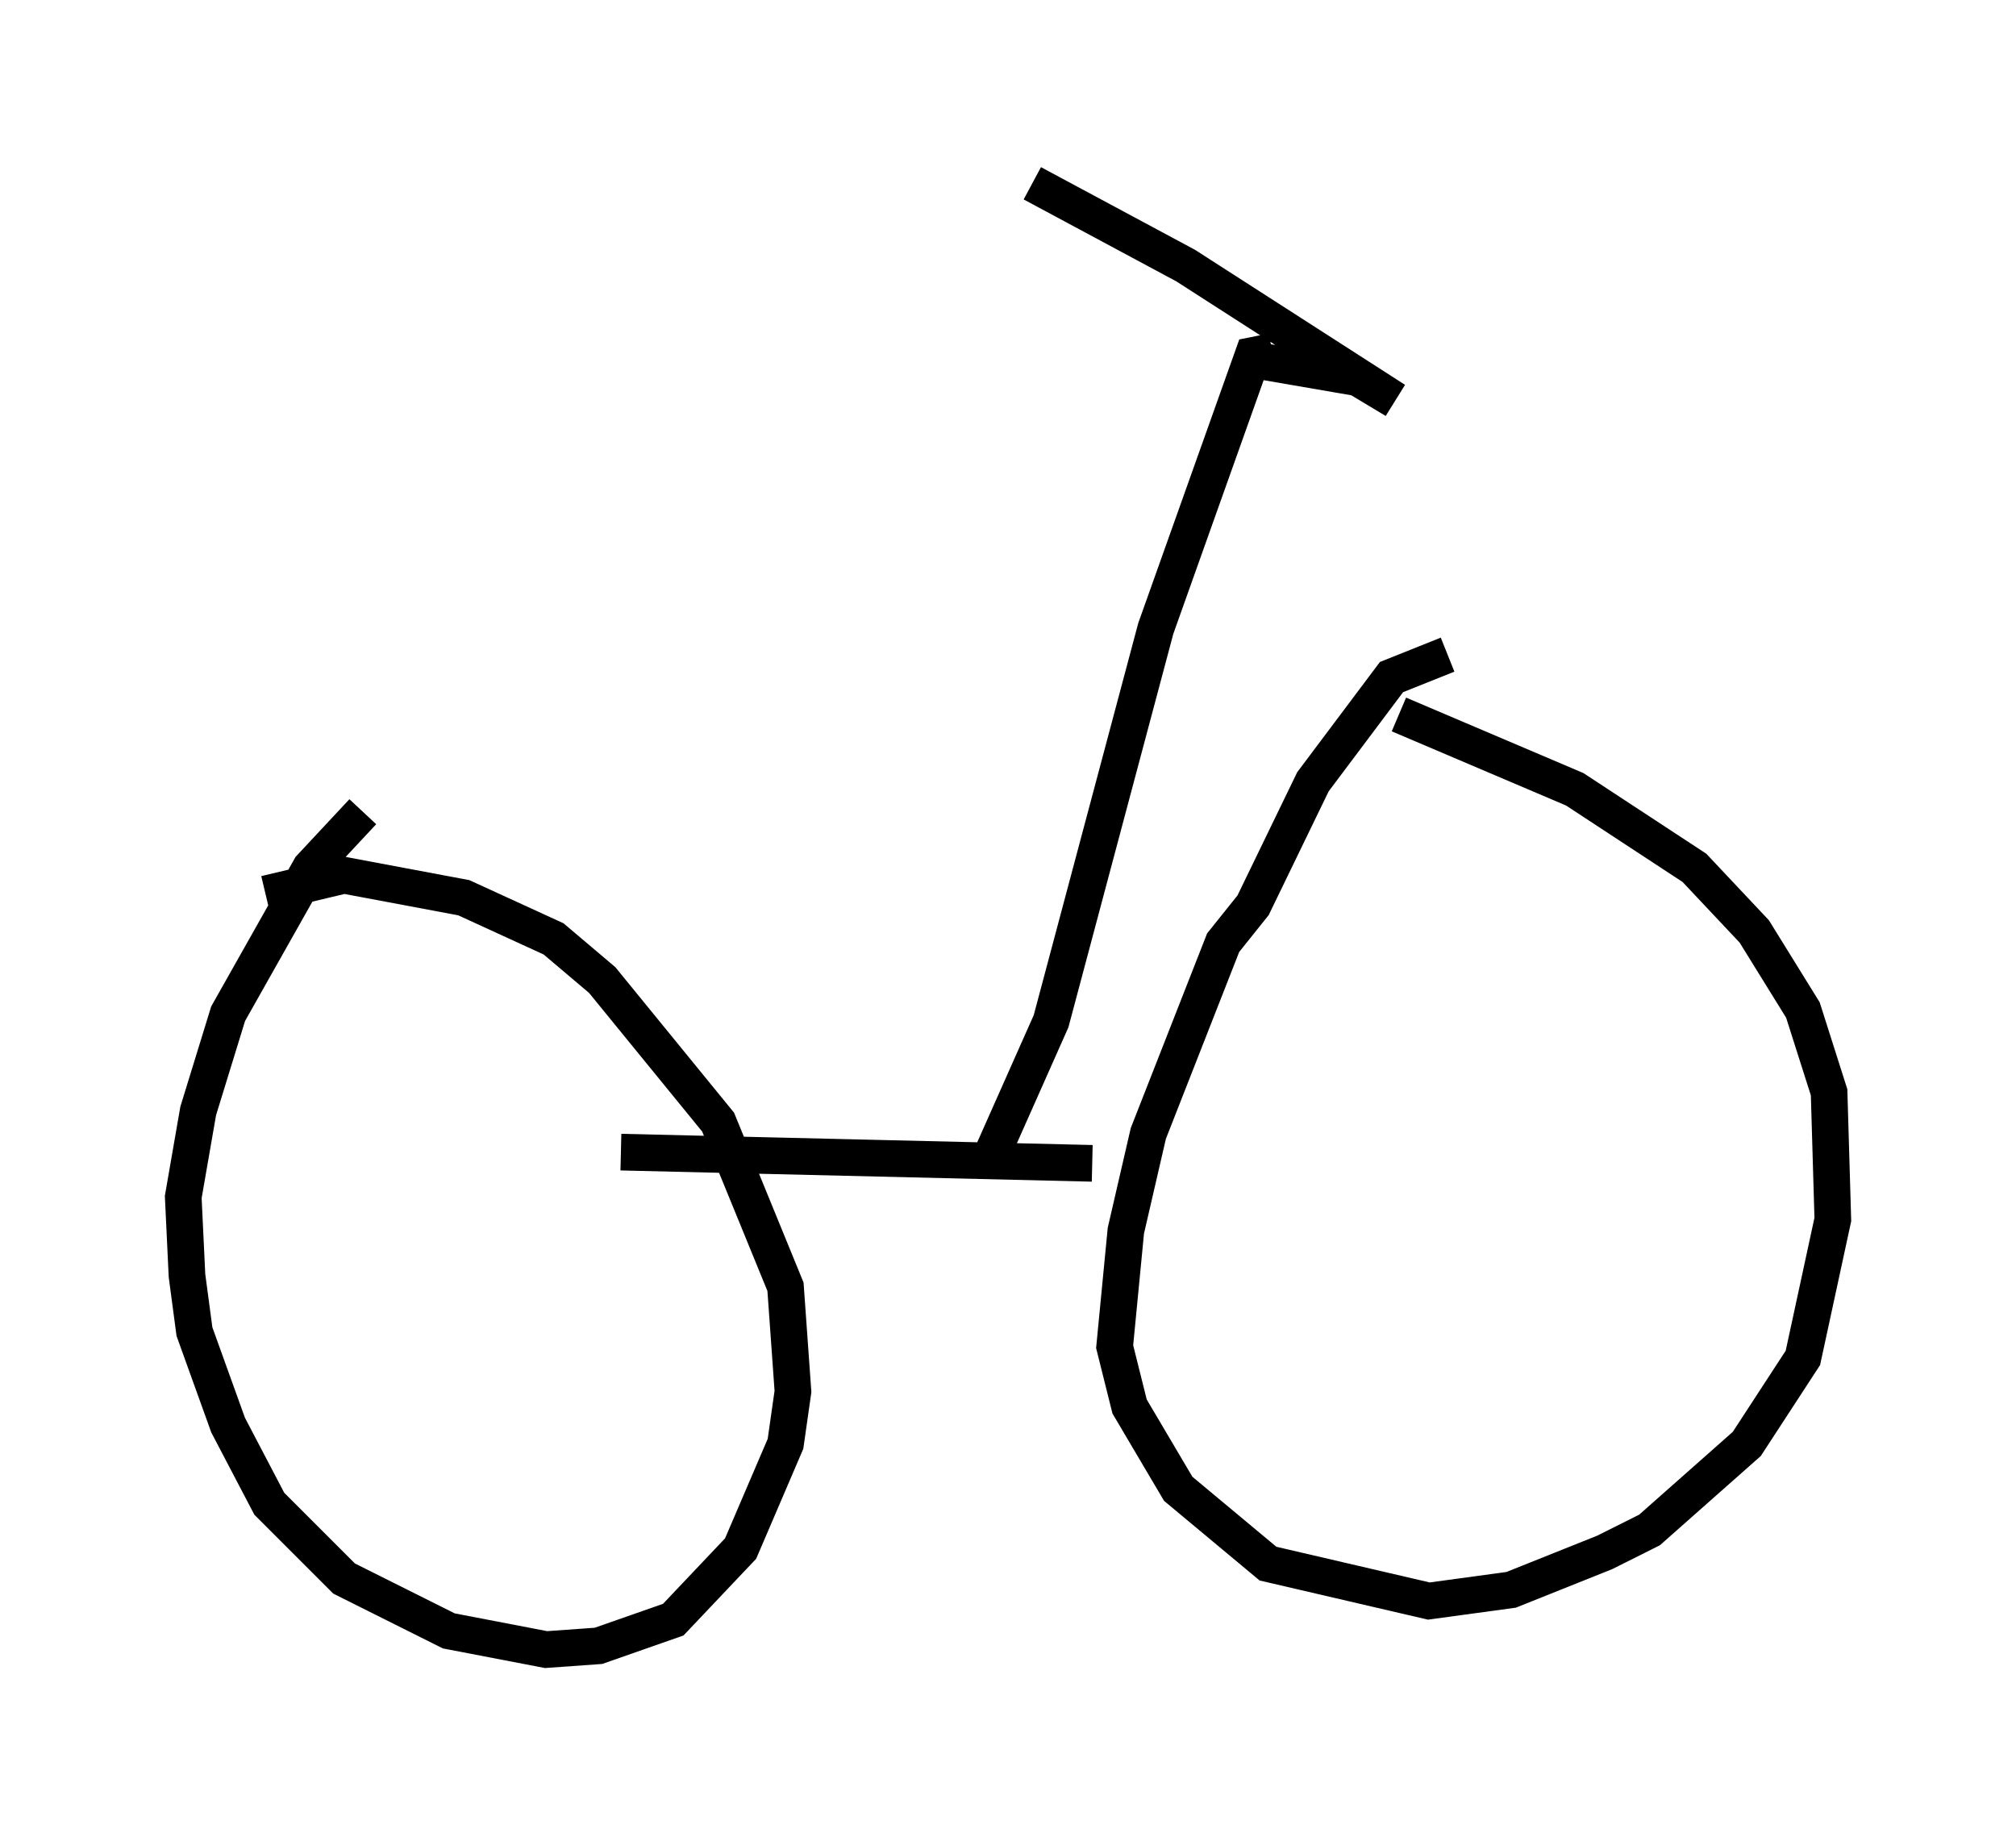 <?xml version="1.0" encoding="utf-8" ?>
<svg baseProfile="full" height="50.017" version="1.1" width="55.019" xmlns="http://www.w3.org/2000/svg" xmlns:ev="http://www.w3.org/2001/xml-events" xmlns:xlink="http://www.w3.org/1999/xlink"><defs /><rect fill="white" height="50.017" width="55.019" x="0" y="0" /><path d="M5.817, 25.315 m1.429, -0.919 l2.144, -0.51 3.267, 0.613 l2.45, 1.123 1.327, 1.123 l3.165, 3.879 1.838, 4.492 l0.204, 2.858 -0.204, 1.429 l-1.225, 2.858 -1.838, 1.94 l-2.042, 0.715 -1.429, 0.102 l-2.654, -0.51 -2.858, -1.429 l-2.042, -2.042 -1.123, -2.144 l-0.919, -2.552 -0.204, -1.531 l-0.102, -2.144 0.408, -2.348 l0.817, -2.654 2.246, -3.981 l1.429, -1.531 m28.277, -2.654 l4.798, 2.042 3.267, 2.144 l1.633, 1.735 1.327, 2.144 l0.715, 2.246 0.102, 3.471 l-0.817, 3.777 -1.531, 2.348 l-2.654, 2.348 -1.225, 0.613 l-2.552, 1.021 -2.246, 0.306 l-4.39, -1.021 -2.45, -2.042 l-1.327, -2.246 -0.408, -1.633 l0.306, -3.165 0.613, -2.654 l2.042, -5.206 0.817, -1.021 l1.633, -3.369 2.144, -2.858 l1.531, -0.613 m-22.561, 13.577 l12.863, 0.306 m-2.756, -0.204 l1.633, -3.675 2.858, -10.719 l2.654, -7.452 0.51, -0.102 l-0.613, 0.204 2.96, 0.51 l1.021, 0.613 -5.717, -3.675 l-4.185, -2.246 " fill="none" stroke="black" stroke-width="1" /></svg>